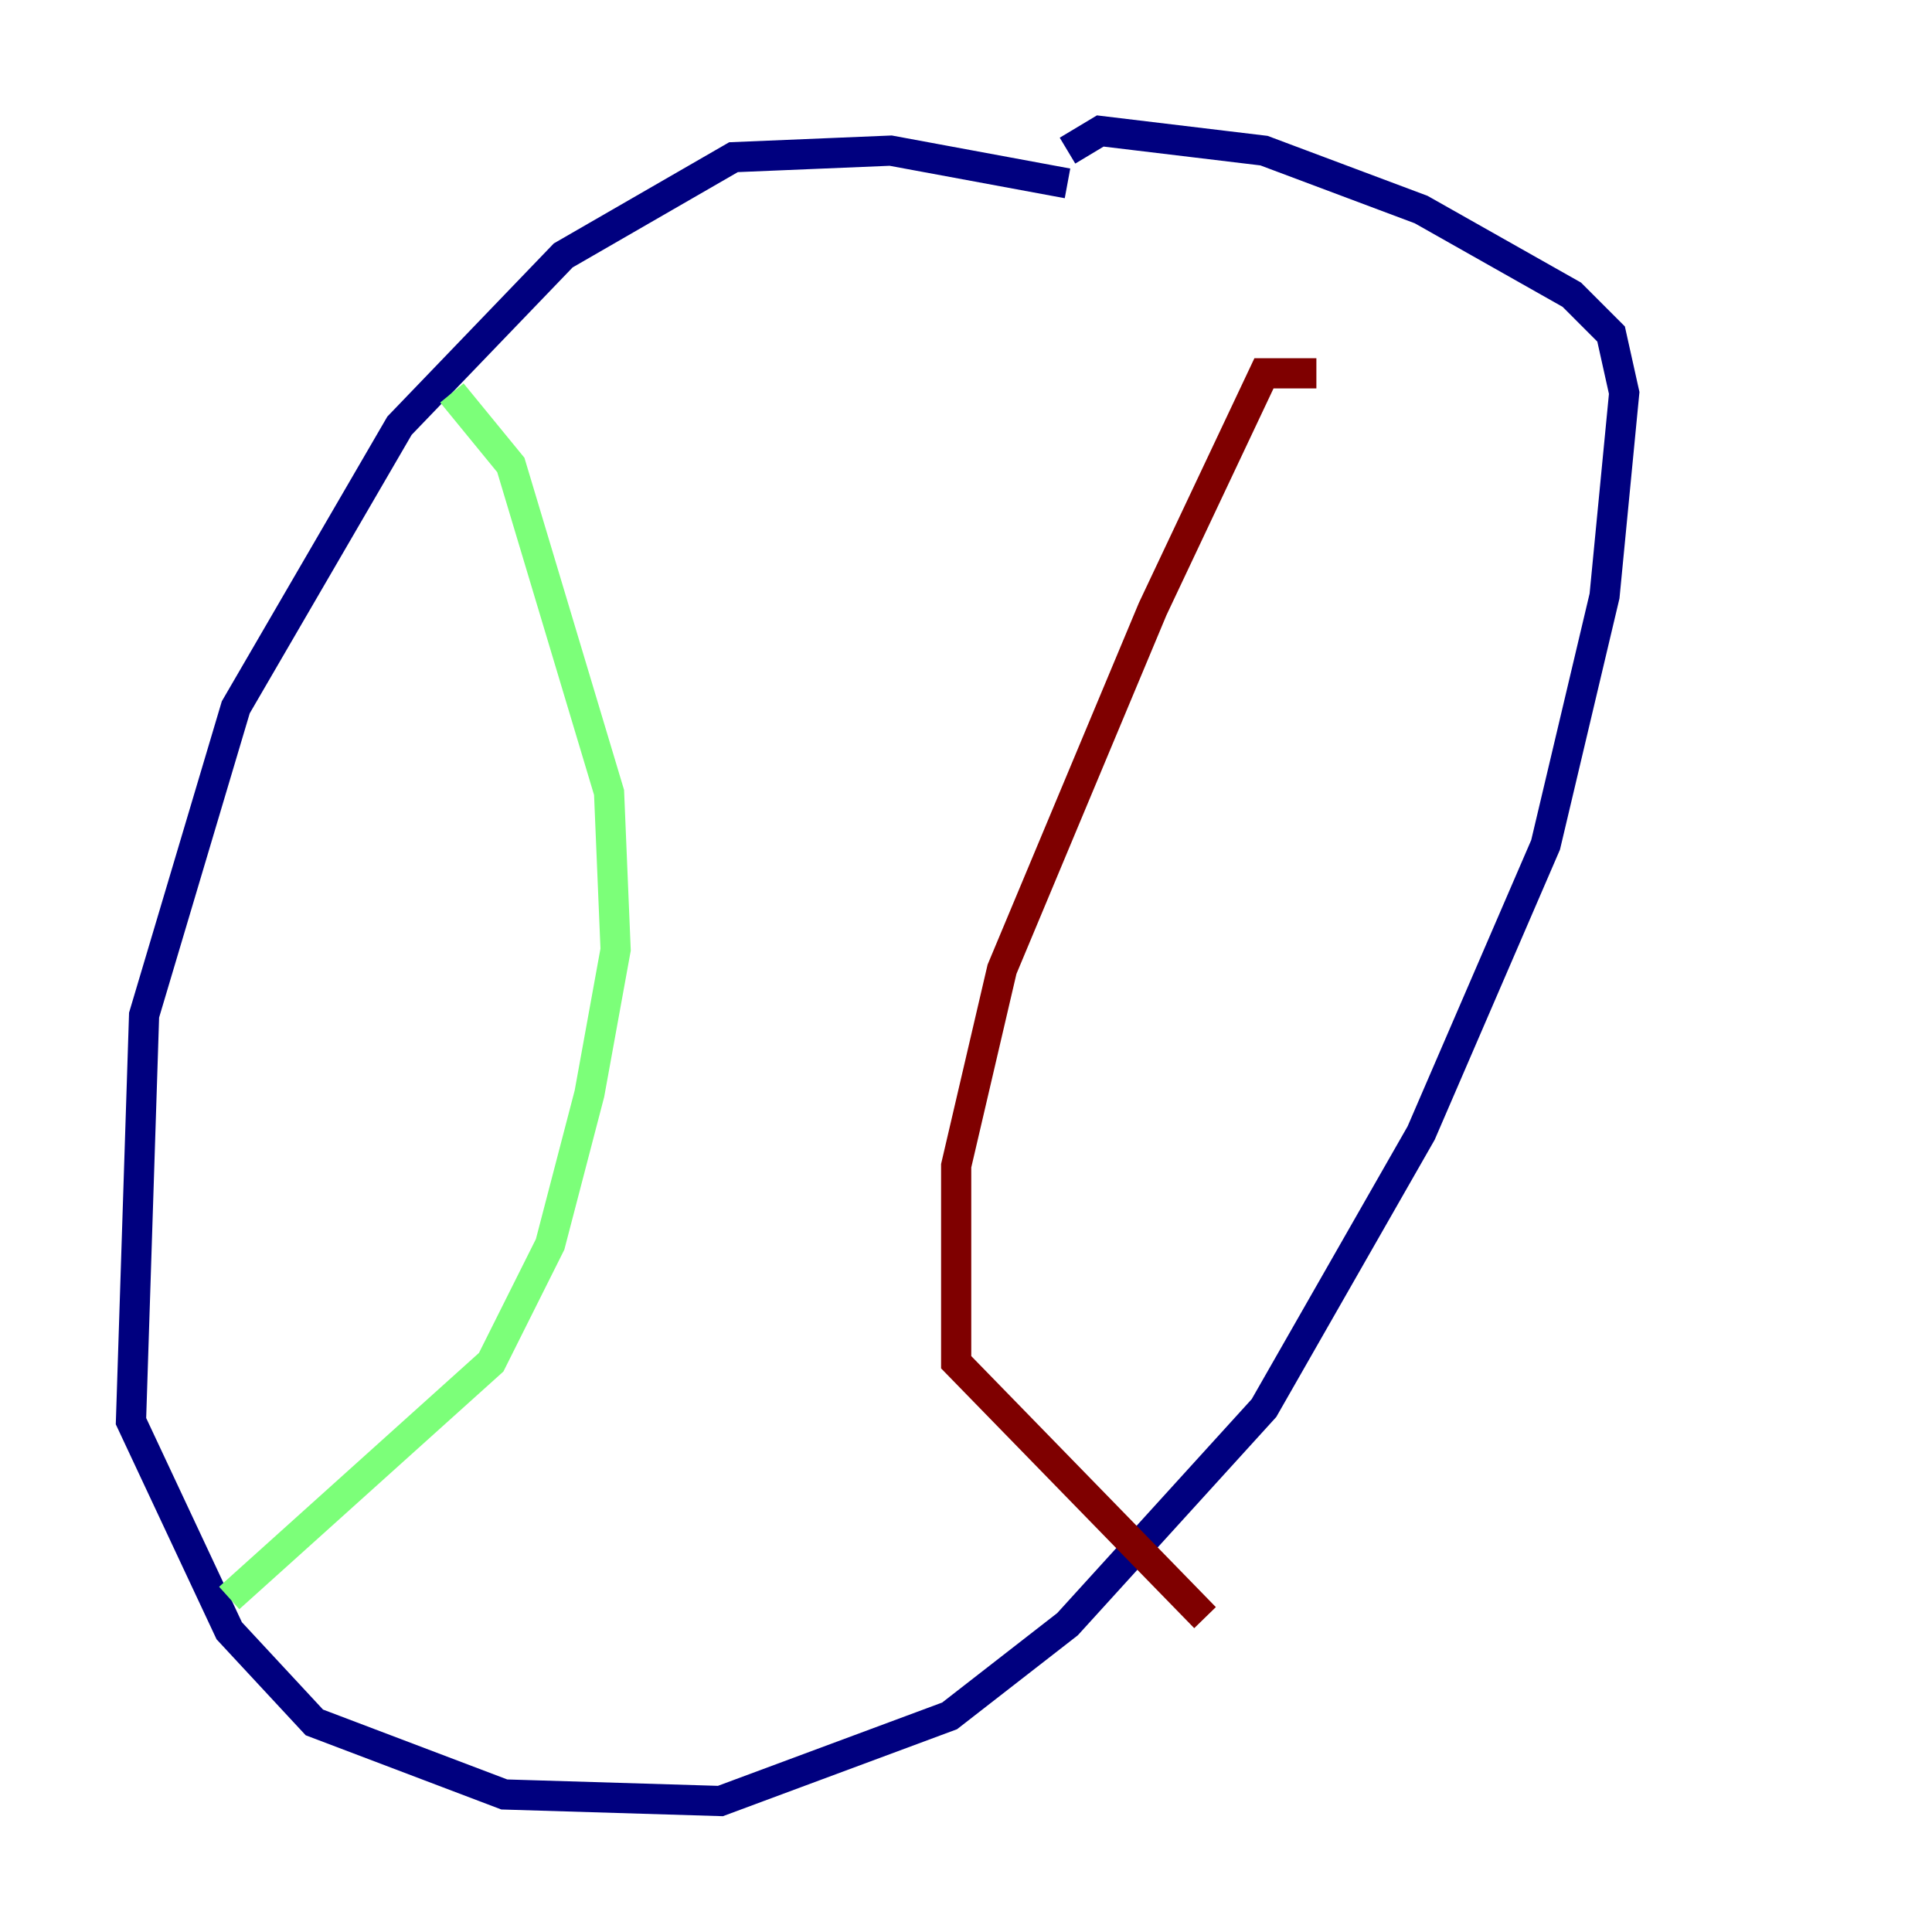 <?xml version="1.0" encoding="utf-8" ?>
<svg baseProfile="tiny" height="128" version="1.2" viewBox="0,0,128,128" width="128" xmlns="http://www.w3.org/2000/svg" xmlns:ev="http://www.w3.org/2001/xml-events" xmlns:xlink="http://www.w3.org/1999/xlink"><defs /><polyline fill="none" points="70.725,12.149 59.01,9.98 48.597,10.414 37.315,16.922 26.468,28.203 15.62,46.861 9.546,67.254 8.678,94.156 15.186,108.041 20.827,114.115 33.41,118.888 47.729,119.322 62.915,113.681 70.725,107.607 83.742,93.288 94.156,75.064 102.4,55.973 106.305,39.485 107.607,26.034 106.739,22.129 104.136,19.525 94.156,13.885 83.742,9.98 72.895,8.678 70.725,9.98" stroke="#00007f" stroke-width="2" /><polyline fill="none" points="29.939,26.034 33.844,30.807 40.352,52.502 40.786,62.915 39.051,72.461 36.447,82.441 32.542,90.251 15.186,105.871" stroke="#7cff79" stroke-width="2" /><polyline fill="none" points="87.214,24.732 83.742,24.732 76.366,40.352 66.386,64.217 63.349,77.234 63.349,90.251 79.837,107.173" stroke="#7f0000" stroke-width="2" /></svg>